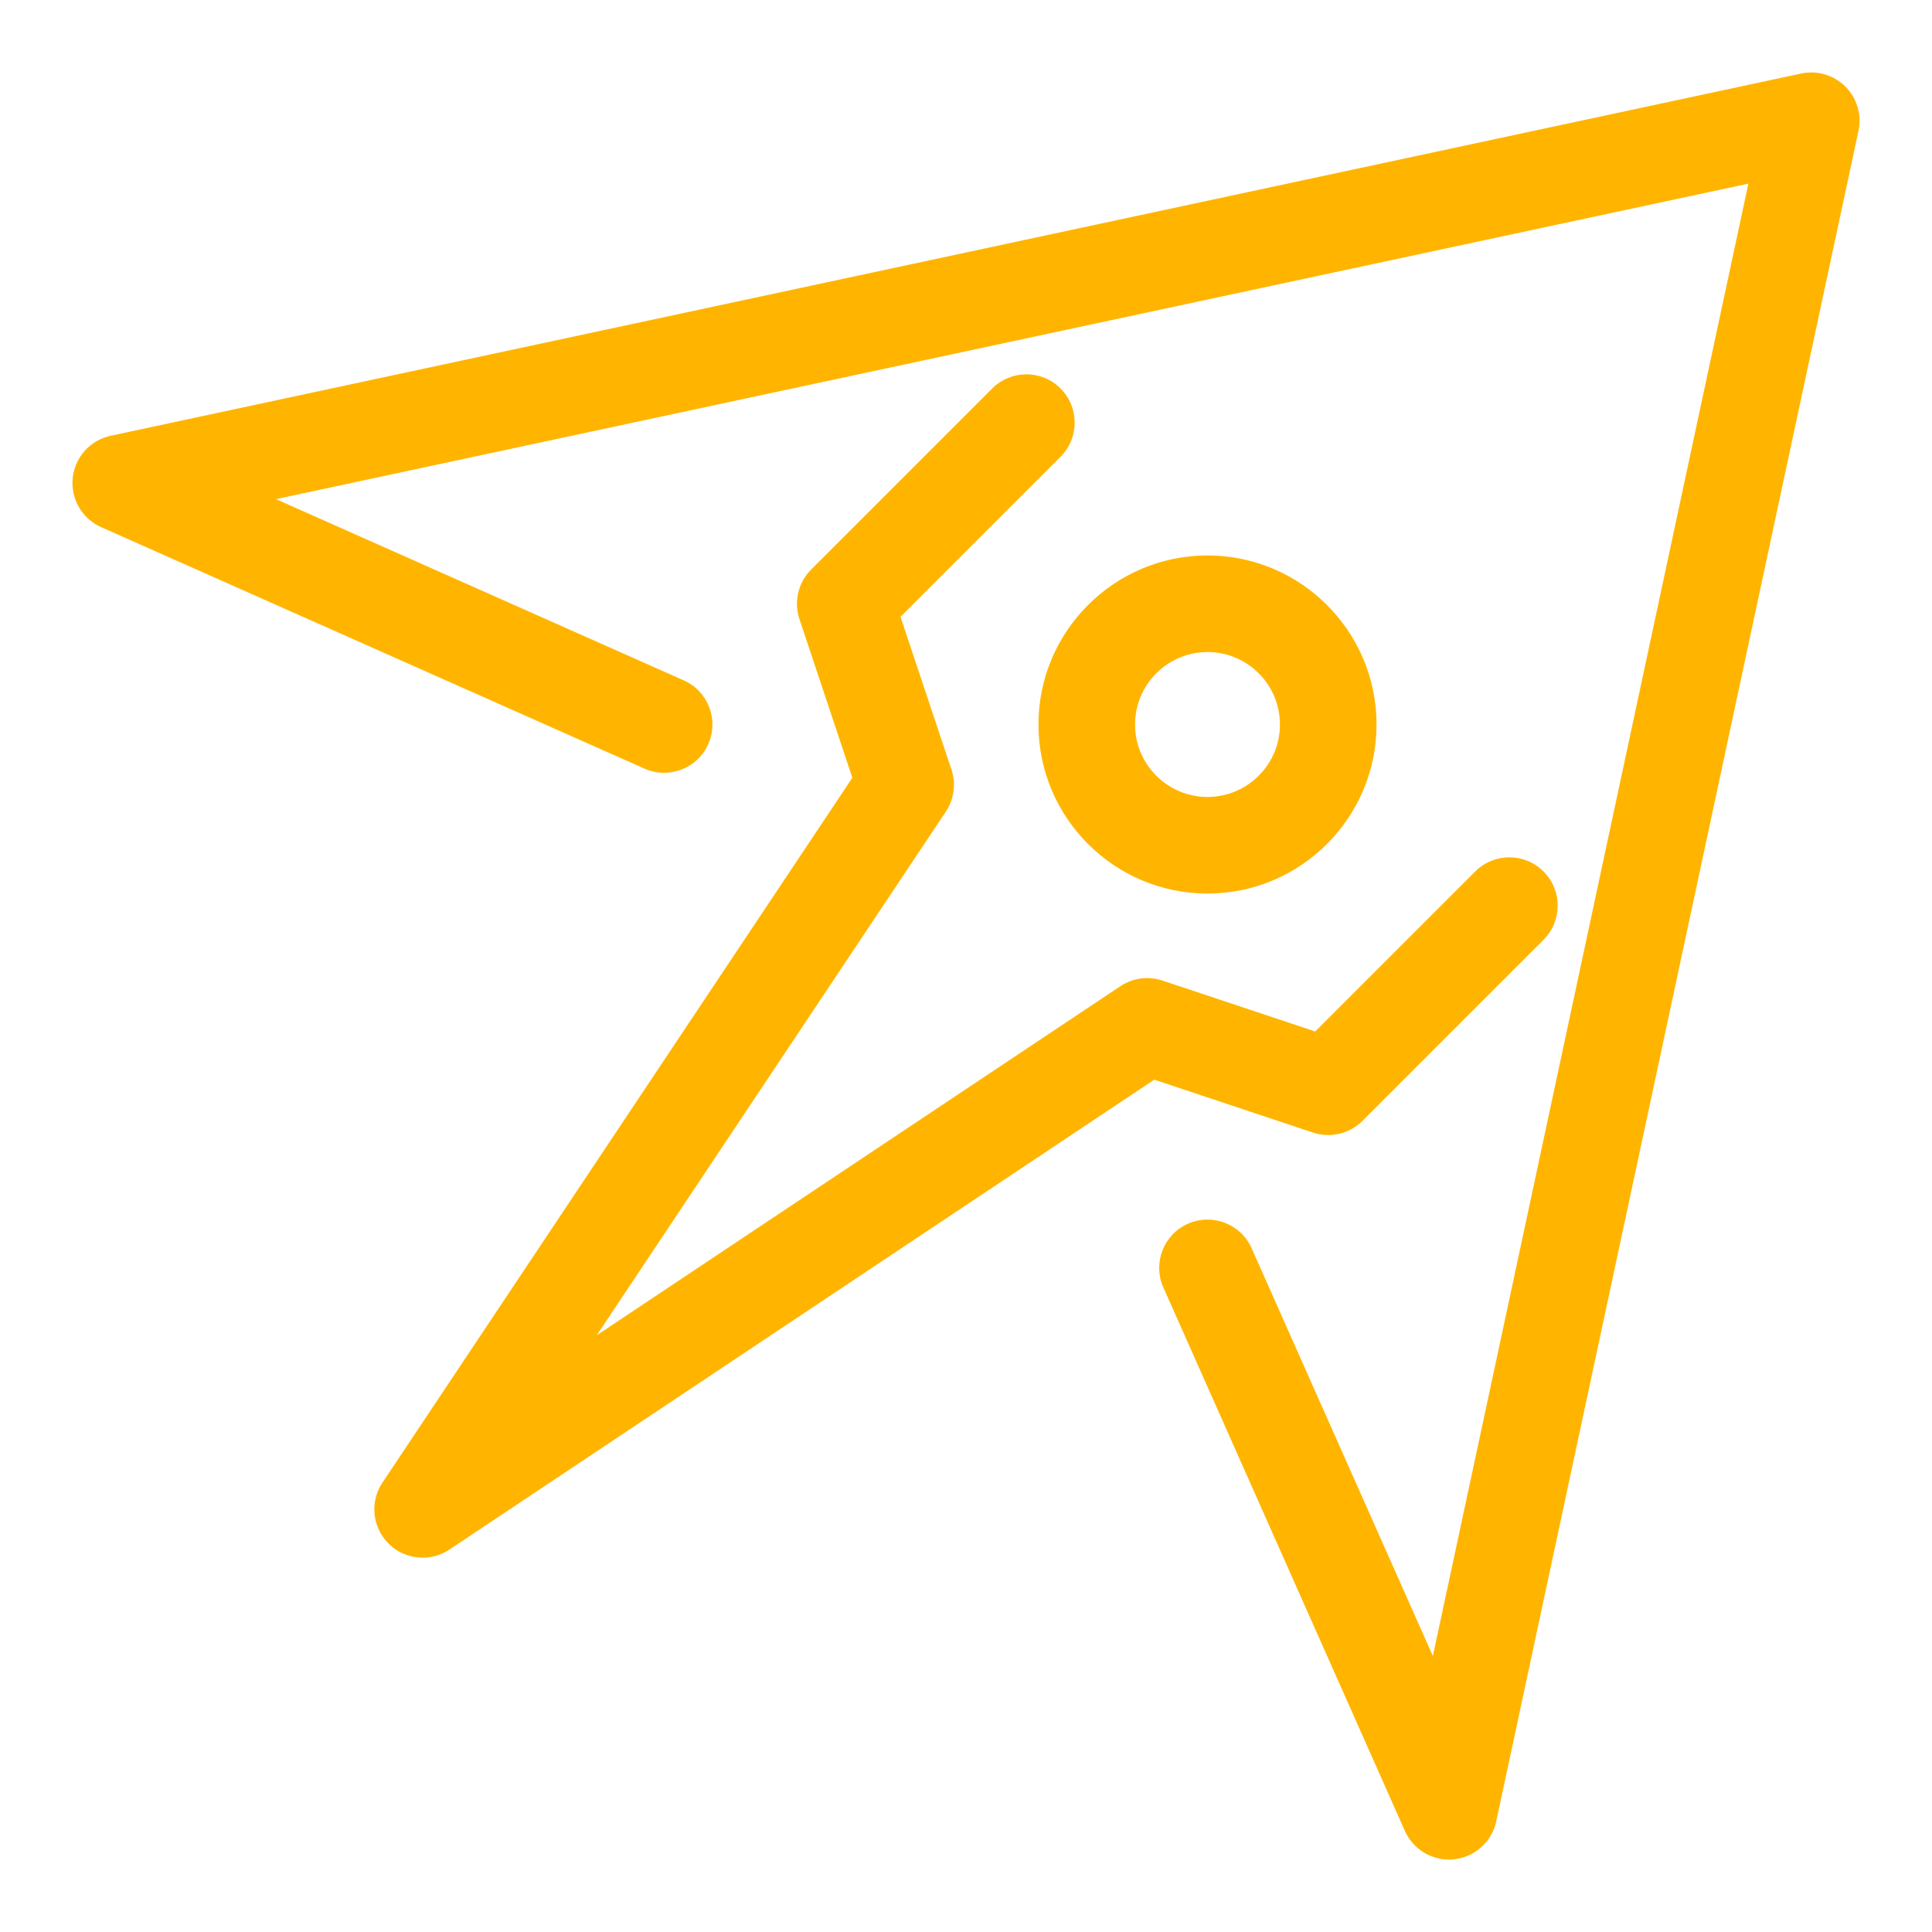 <?xml version="1.0" ?><!DOCTYPE svg  PUBLIC '-//W3C//DTD SVG 1.0//EN'  'http://www.w3.org/TR/2001/REC-SVG-20010904/DTD/svg10.dtd'><svg height="160px" id="icon" style="enable-background:new 0 0 160 160;" version="1.0" viewBox="0 0 160 160" width="160px" xml:space="preserve" xmlns="http://www.w3.org/2000/svg" xmlns:xlink="http://www.w3.org/1999/xlink"><path fill="#ffb500" d="M6.021,39.587c0.179-1.724,1.446-3.135,3.141-3.498l140-30c1.328-0.283,2.708,0.124,3.666,1.083  c0.96,0.959,1.367,2.34,1.083,3.666l-30,140c-0.363,1.694-1.774,2.962-3.498,3.141c-0.139,0.015-0.277,0.021-0.415,0.021  c-1.566,0-3.007-0.92-3.653-2.375l-20-45c-0.897-2.02,0.012-4.383,2.03-5.28c2.019-0.896,4.384,0.012,5.28,2.03l15.009,33.77  l26.13-121.938L22.855,41.336l33.77,15.009c2.019,0.897,2.928,3.261,2.03,5.28c-0.896,2.018-3.261,2.926-5.28,2.03l-45-20  C6.793,42.952,5.843,41.31,6.021,39.587z M86,60c0-7.72,6.28-14,14-14s14,6.28,14,14s-6.28,14-14,14S86,67.72,86,60z M94,60  c0,3.309,2.691,6,6,6s6-2.691,6-6s-2.691-6-6-6S94,56.691,94,60z M32.172,127.828c0.772,0.773,1.797,1.172,2.829,1.172  c0.769,0,1.541-0.221,2.218-0.672l58.372-38.915l13.145,4.382c1.437,0.477,3.022,0.104,4.093-0.967l15-15  c1.563-1.562,1.563-4.095,0-5.656c-1.561-1.563-4.096-1.563-5.656,0L108.92,85.424l-12.655-4.219  c-1.168-0.39-2.456-0.218-3.483,0.467l-43.359,28.906l28.906-43.359c0.685-1.027,0.857-2.313,0.467-3.483L74.576,51.08  l13.252-13.252c1.563-1.562,1.563-4.095,0-5.656c-1.561-1.563-4.096-1.563-5.656,0l-15,15c-1.071,1.071-1.445,2.655-0.967,4.093  l4.382,13.145l-38.915,58.372C30.614,124.368,30.823,126.48,32.172,127.828z" id="paraglider"/></svg>